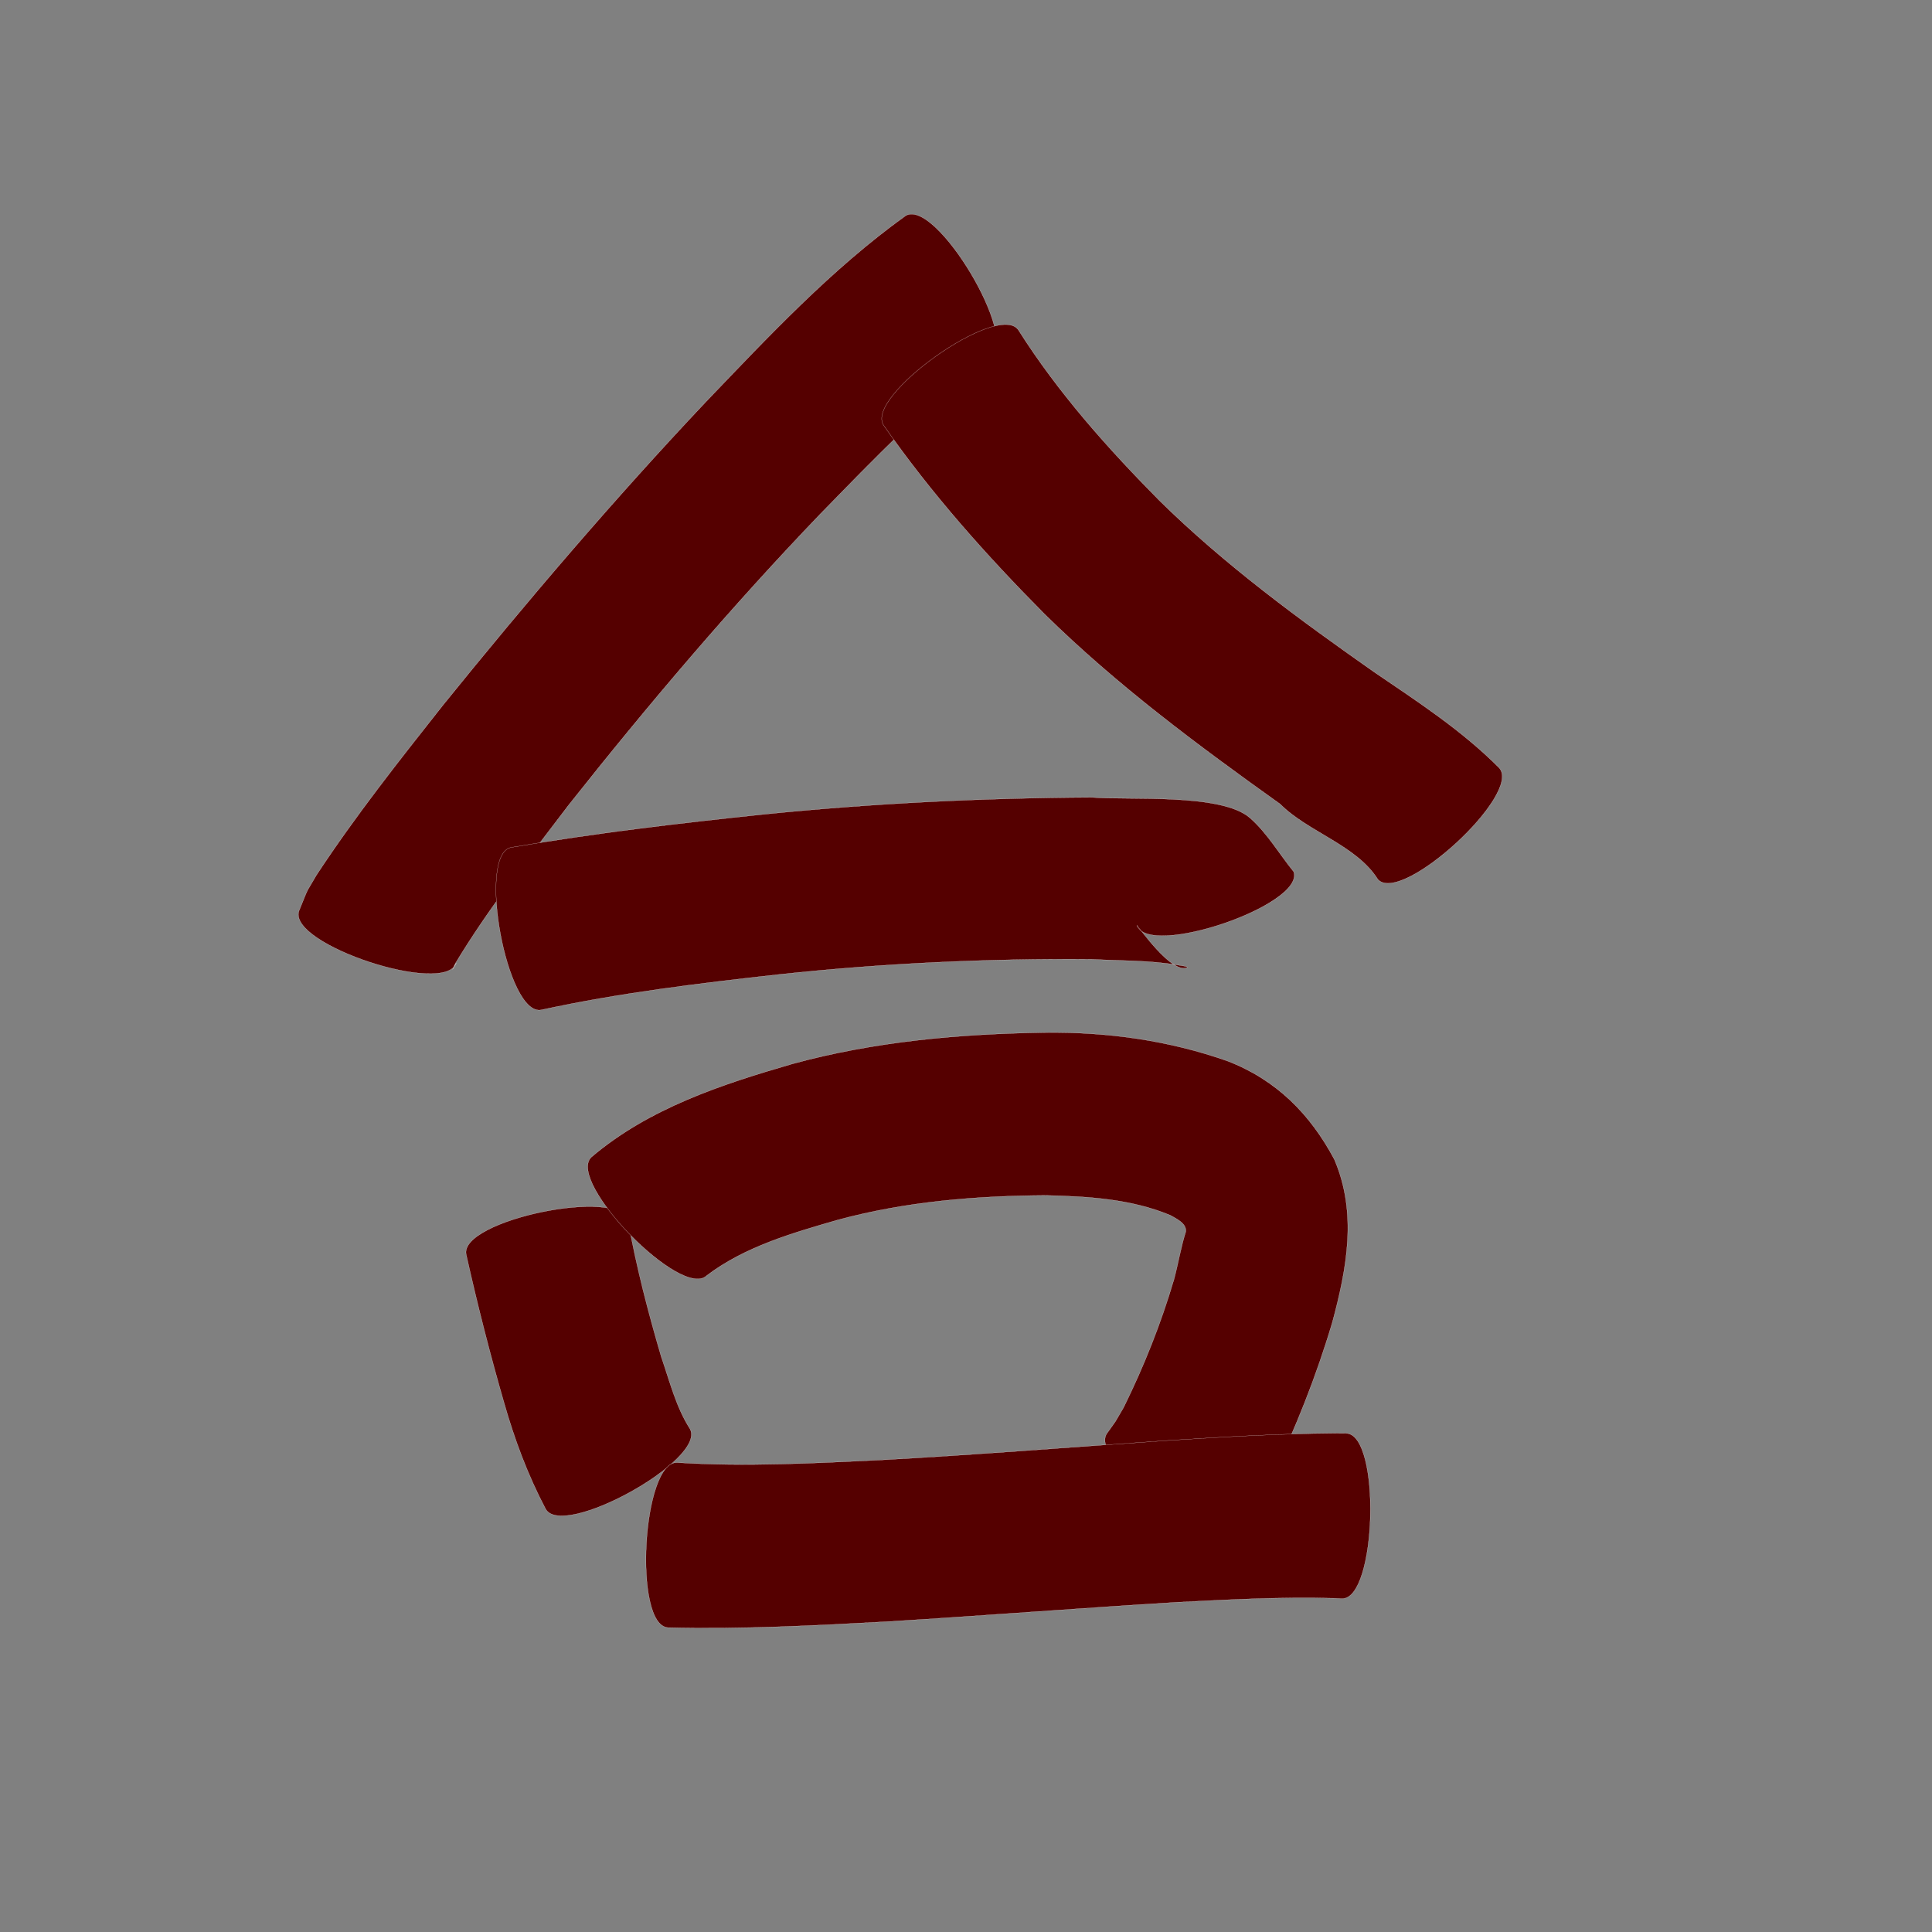 <?xml version="1.0" encoding="utf-8" ?>

<!DOCTYPE svg PUBLIC "-//W3C//DTD SVG 1.1//EN" 
  "http://www.w3.org/Graphics/SVG/1.1/DTD/svg11.dtd">
<svg 
    xmlns="http://www.w3.org/2000/svg"
    xmlns:xlink="http://www.w3.org/1999/xlink"
    xmlns:sodipodi="http://sodipodi.sourceforge.net/DTD/sodipodi-0.dtd"
    xmlns:inkscape="http://www.inkscape.org/namespaces/inkscape"
    width="1024" height="1024" id="U5408">
<rect width="100%" height="100%" fill="#808080" stroke="none"/>
<path d="m 10765.008,17597.568 c -33.358,23.675 -61.747,53.726 -90.236,82.871 -47.084,49.033 -91.086,100.896 -133.283,154.158 -20.763,27.417 -42.327,54.5 -60.118,84.006 -2.298,4.874 -2.328,4.69 0.507,-0.241 -5.828,17.703 -89.281,-9.772 -83.452,-27.474 l 0,0 c 5.702,-13.722 2.53,-7.437 9.247,-18.988 20.658,-31.449 44.062,-61.002 67.381,-90.494 44.396,-54.895 90.243,-108.646 138.691,-160.025 33.467,-34.911 66.852,-70.723 106.278,-99.046 15.959,-9.542 60.944,65.691 44.985,75.233 z" id="path24621" inkscape:connector-curvature="0" style="fill:#550000;fill-opacity:1;fill-rule:nonzero;stroke:#f9f9f9;stroke-width:0.1;stroke-miterlimit:4;stroke-dasharray:none" transform="translate(-10240, -17408)"/><path d="m 10779.71,17582.811 c 21.075,33.301 47.256,62.641 74.874,90.565 34.645,34.081 73.88,62.844 113.562,90.684 23.168,15.785 46.632,30.981 66.44,50.927 12.546,13.633 -51.721,72.776 -64.267,59.143 l 0,0 c -11.372,-18.139 -37.155,-25.186 -51.794,-39.953 -43.504,-31.042 -86.554,-63.002 -124.748,-100.564 -30.949,-31.199 -60.171,-63.942 -85.344,-100.062 -10.764,-15.12 60.514,-65.86 71.277,-50.74 z" id="path24623" inkscape:connector-curvature="0" style="fill:#550000;fill-opacity:1;fill-rule:nonzero;stroke:#f9f9f9;stroke-width:0.1;stroke-miterlimit:4;stroke-dasharray:none" transform="translate(-10240, -17408)"/><path d="m 10510.97,17857.147 c 44.131,-7.542 88.589,-12.797 133.101,-17.461 58.09,-5.911 116.416,-8.775 174.79,-9.059 18.826,1.636 68.614,-2.42 83.717,10.933 9.162,8.101 15.417,18.99 23.125,28.485 6.015,17.641 -77.145,45.992 -83.159,28.351 l 0,0 c 1.619,1.679 18.336,25.606 26.483,22.503 1.527,-0.582 -3.093,-1.108 -4.703,-1.385 -15.032,-2.591 -30.446,-2.261 -45.61,-3.06 -55.274,-0.488 -110.515,2.11 -165.494,7.988 -42.338,4.711 -84.731,9.784 -126.401,18.843 -18.272,3.362 -34.122,-82.776 -15.849,-86.138 z" id="path24625" inkscape:connector-curvature="0" style="fill:#550000;fill-opacity:1;fill-rule:nonzero;stroke:#f9f9f9;stroke-width:0.1;stroke-miterlimit:4;stroke-dasharray:none" transform="translate(-10240, -17408)"/><path d="m 10572.918,18055.149 c 4.376,24.333 10.608,48.278 17.569,71.984 4.477,12.875 7.8,26.626 15.24,38.223 9.002,16.235 -67.533,58.67 -76.535,42.435 l 0,0 c -9.447,-17.943 -16.526,-36.883 -22.07,-56.395 -7.492,-25.943 -14.147,-52.107 -20.036,-78.462 -3.773,-18.207 82.059,-35.992 85.832,-17.785 z" id="path24627" inkscape:connector-curvature="0" style="fill:#550000;fill-opacity:1;fill-rule:nonzero;stroke:#f9f9f9;stroke-width:0.1;stroke-miterlimit:4;stroke-dasharray:none" transform="translate(-10240, -17408)"/><path d="m 10553.374,18021.34 c 30.486,-25.913 68.784,-38.496 106.569,-49.461 43.564,-11.913 88.545,-15.894 133.532,-16.607 33.21,-0.418 65.923,4.087 97.224,15.126 25.83,9.975 43.768,28.098 56.546,52.118 12.166,28.444 6.668,57.601 -1.05,86.297 -8.467,28.552 -19.528,56.212 -32.392,83.042 -9.402,16.94 -4.382,8.665 -15.06,24.825 -10.374,15.293 -82.462,-33.61 -72.088,-48.902 l 0,0 c 6.12,-8.582 3.109,-3.975 8.926,-13.891 10.752,-21.806 19.757,-44.421 26.636,-67.76 2.251,-8.279 3.737,-17.477 6.285,-25.391 0.369,-4.344 -4.859,-6.712 -8.219,-8.62 -20.765,-8.653 -43.578,-9.994 -65.829,-10.54 -37.22,0.22 -74.467,3.271 -110.533,13.044 -24.038,6.954 -49.101,14.117 -69.34,29.457 -13.308,12.984 -74.515,-49.753 -61.207,-62.737 z" id="path24629" inkscape:connector-curvature="0" style="fill:#550000;fill-opacity:1;fill-rule:nonzero;stroke:#f9f9f9;stroke-width:0.1;stroke-miterlimit:4;stroke-dasharray:none" transform="translate(-10240, -17408)"/><path d="m 10598.991,18183.196 c 36.024,2.295 72.157,0.339 108.161,-1.386 50.8,-2.8 101.517,-6.887 152.273,-10.356 29.218,-1.876 58.47,-3.599 87.755,-3.809 2.102,0.01 4.203,0.03 6.304,0.04 18.592,0.481 16.325,88.124 -2.267,87.643 l 0,0 c -1.577,-0.08 -3.153,-0.161 -4.73,-0.242 -27.193,-0.724 -54.399,0.683 -81.548,2.075 -51.151,3.081 -102.236,7.092 -153.381,10.255 -39.126,2.149 -78.304,4.212 -117.505,3.236 -18.553,-1.047 -13.615,-88.507 4.938,-87.46 z" id="path24631" inkscape:connector-curvature="0" style="fill:#550000;fill-opacity:1;fill-rule:nonzero;stroke:#f9f9f9;stroke-width:0.1;stroke-miterlimit:4;stroke-dasharray:none" transform="translate(-10240, -17408)"/></svg>